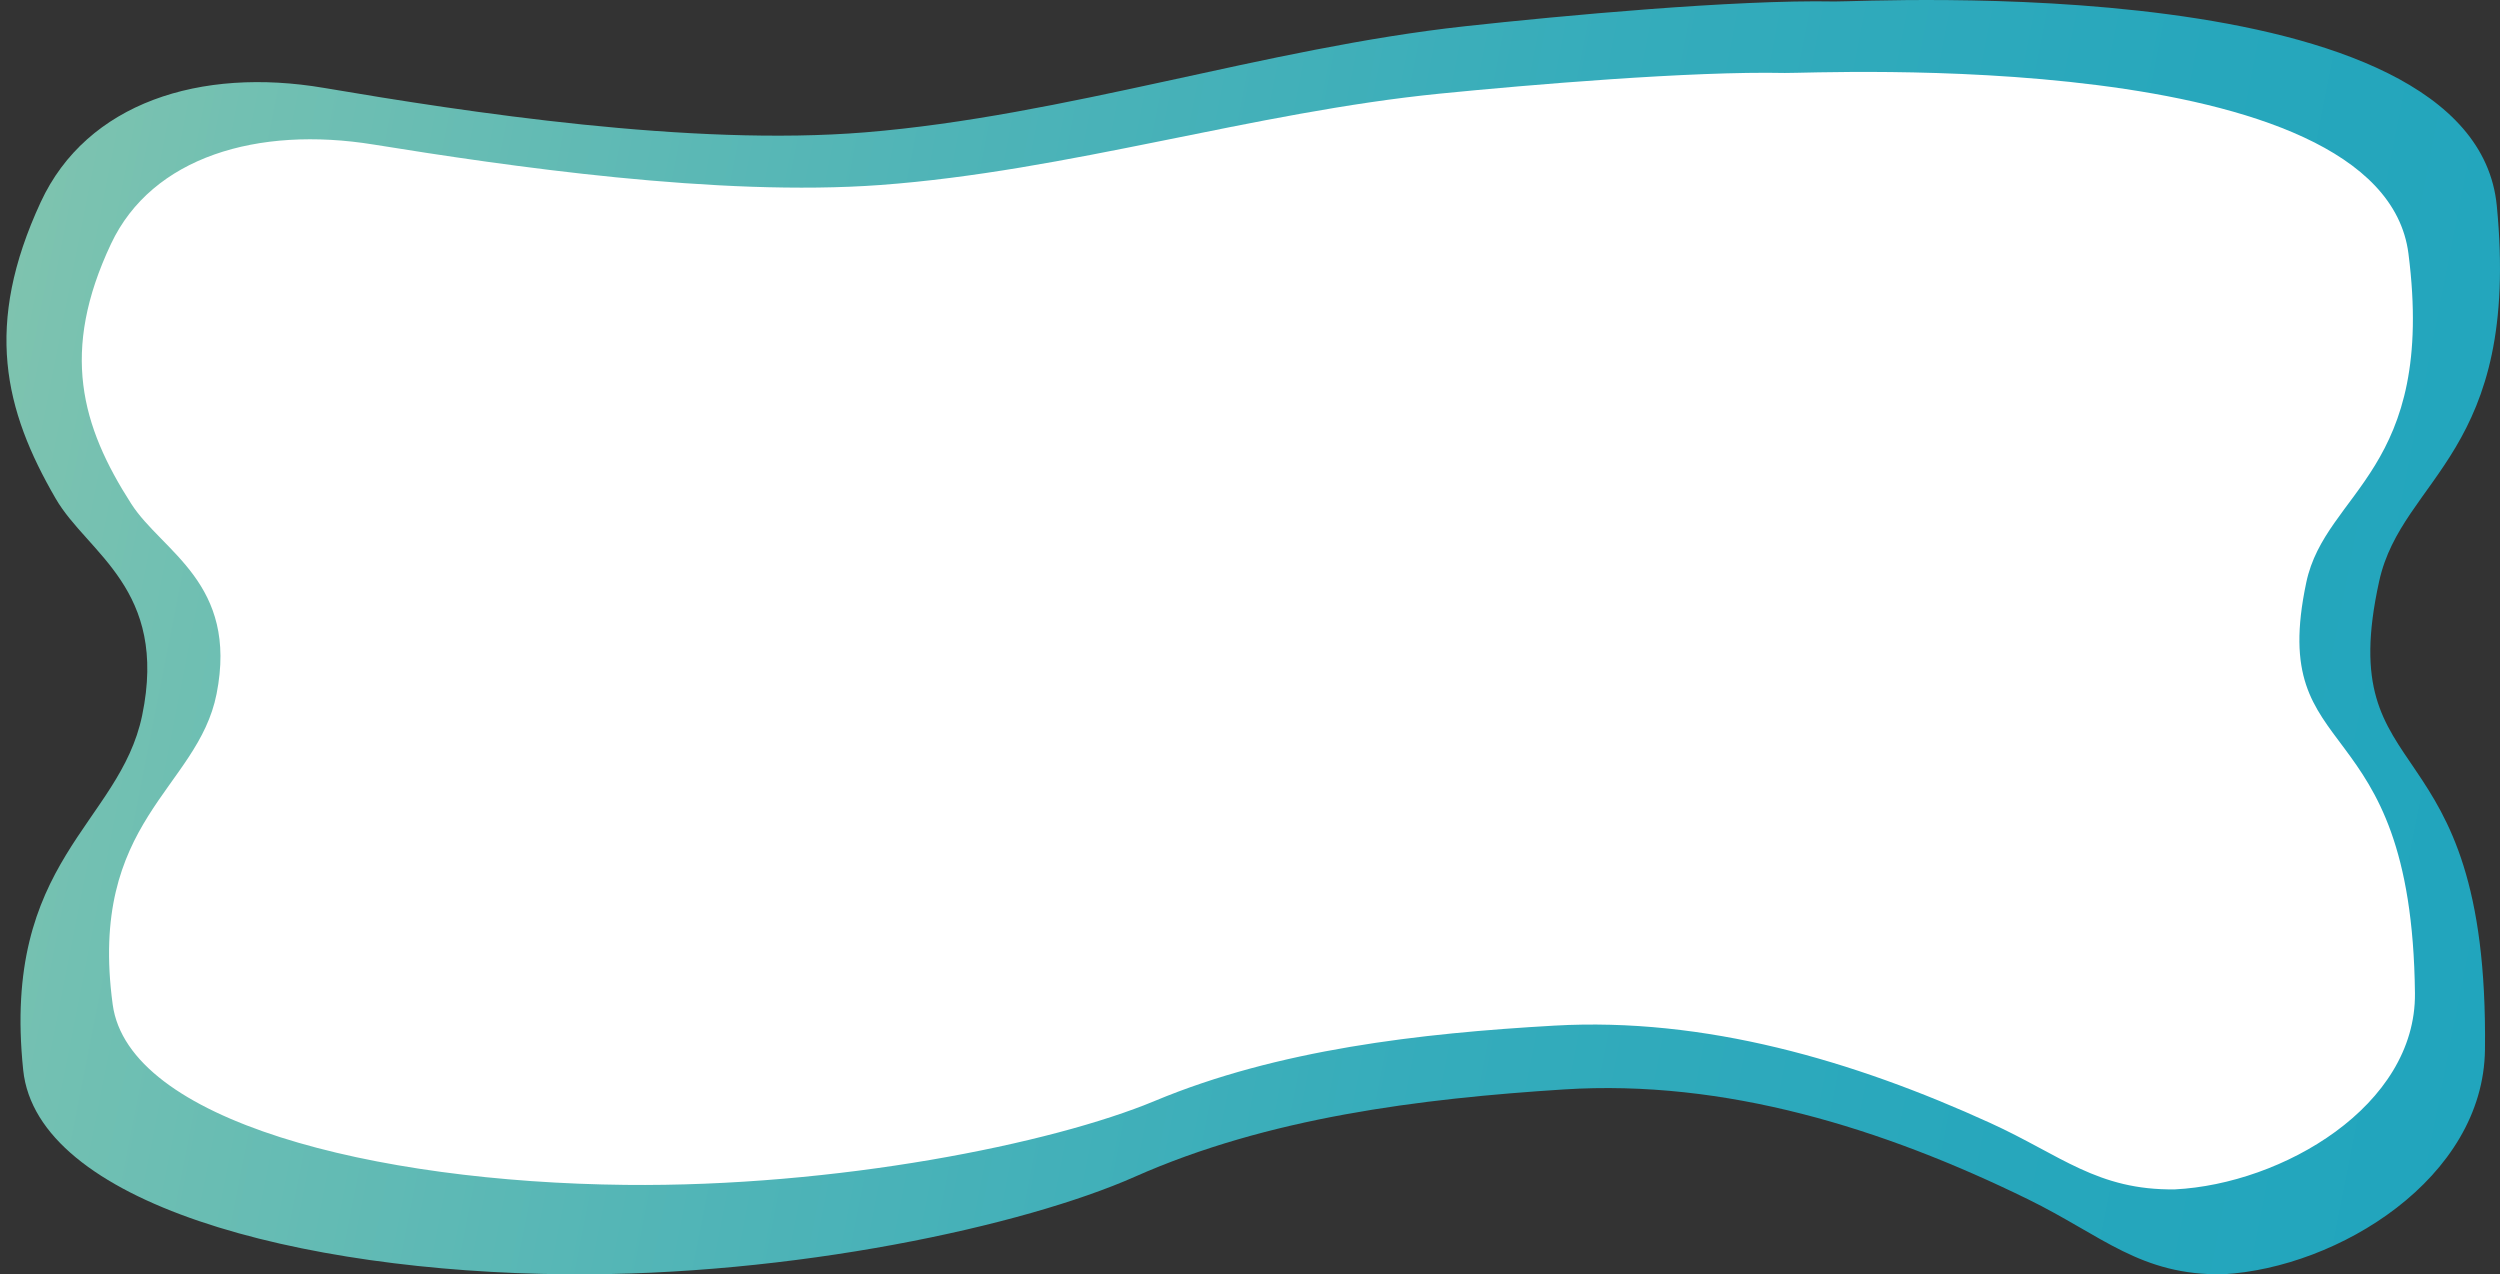 <?xml version="1.0" encoding="utf-8"?>
<!-- Generator: Adobe Illustrator 23.0.0, SVG Export Plug-In . SVG Version: 6.00 Build 0)  -->
<svg version="1.1" xmlns="http://www.w3.org/2000/svg" xmlns:xlink="http://www.w3.org/1999/xlink" x="0px" y="0px"
	 viewBox="0 0 728.36 371.28" style="enable-background:new 0 0 728.36 371.28;" xml:space="preserve">
<rect x="0" y="0" width="728.36" height="371.28" fill="#333333" stroke="none"/>
<style type="text/css">
	.st0{display:none;}
	.st1{display:inline;}
	.st2{fill:url(#SVGID_1_);}
	.st3{fill:url(#SVGID_2_);}
	.st4{fill:url(#SVGID_3_);}
	.st5{fill:#FFFFFF;}
</style>
<g id="Capa_1" class="st0">
	<g class="st1">
		<linearGradient id="SVGID_1_" gradientUnits="userSpaceOnUse" x1="49.968" y1="178.64" x2="155.605" y2="178.64">
			<stop  offset="0" style="stop-color:#6BBDB3"/>
			<stop  offset="0.024" style="stop-color:#65BCB4"/>
			<stop  offset="0.151" style="stop-color:#4CB3B8"/>
			<stop  offset="0.293" style="stop-color:#39ADBA"/>
			<stop  offset="0.455" style="stop-color:#2BA9BC"/>
			<stop  offset="0.654" style="stop-color:#23A6BC"/>
			<stop  offset="1" style="stop-color:#21A5BD"/>
		</linearGradient>
		<path class="st2" d="M49.97-126.81c15.73-3.57,31.23,10.82,38.99,29.01s9.58,39.5,11.66,60.13s4.81,42,13.97,59.04
			c5.61,10.43,13.34,18.63,19.25,28.77c9.76,16.73,14.11,38.64,11.82,59.45c-2.79,25.29-14.6,47.11-21.92,70.8
			c-2.89,9.34-5.12,19.4-4.1,29.38c2.68,26.38,25.8,40.99,33.34,65.72c6.79,22.24-0.53,47.66-10.79,67.52
			c-10.26,19.86-23.59,37.32-30.82,59.33c-5.02,15.3-7.29,33.12-16.69,44.38c-7.97,9.55-19.62,12.42-27.69,21.83
			c-7.55,8.81-6.39,17.23-16.48,15.97"/>
	</g>
</g>
<g id="Capa_2">
	<g>
		
			<linearGradient id="SVGID_2_" gradientUnits="userSpaceOnUse" x1="10.394" y1="187.379" x2="738.178" y2="187.379" gradientTransform="matrix(-1.012 -0.199 -0.197 1.001 781.836 71.789)">
			<stop  offset="0" style="stop-color:#21A5BD"/>
			<stop  offset="0.178" style="stop-color:#27A7BC"/>
			<stop  offset="0.404" style="stop-color:#35ACBB"/>
			<stop  offset="0.656" style="stop-color:#4FB4B7"/>
			<stop  offset="0.925" style="stop-color:#72C0B2"/>
			<stop  offset="1" style="stop-color:#7EC3AF"/>
		</linearGradient>
		<path class="st3" d="M647.77,371.25c33.45-1.91,75.76-27.93,76.21-65.44c1.18-97.26-44.58-74.03-30.82-136.49
			c6.71-30.45,41.29-37.16,34.26-109.42C720.66-9.58,543.47,0.61,534.51,0.43c-28.93-0.57-79.72,4.16-107.63,7.21
			C368.69,14,310.28,33.8,252.04,38.56C201.31,42.7,135.91,32.67,94.32,25.6c-35.85-6.09-69.03,4.3-82.45,33.27
			c-16.61,35.84-10.67,60.52,4.39,86.45c9.23,15.89,32.8,26.25,25.16,63.1c-6.58,31.74-41.03,42.19-34.66,103.35
			c4.03,38.61,79.73,58.83,158.4,59.49c65.66,0.55,133.08-14.05,165.54-28.45c38.73-17.19,82.87-22.72,124.94-25.41
			c46.94-3,92.9,11.29,135.16,31.98C612.5,360,623.6,371.67,647.77,371.25"/>
	</g>
	<linearGradient id="SVGID_3_" gradientUnits="userSpaceOnUse" x1="77.639" y1="11.531" x2="77.639" y2="11.531">
		<stop  offset="0" style="stop-color:#8ACBAD"/>
		<stop  offset="1" style="stop-color:#21A5BD"/>
	</linearGradient>
	<path class="st4" d="M77.64,11.53"/>
	<g>
		<path class="st5" d="M633.65,346.52c31.25-1.58,70.28-24.27,69.93-57.14c-0.92-85.23-43.24-65-31.66-119.69
			c5.64-26.67,37.85-32.45,29.77-95.79c-7.77-60.91-173.3-52.46-181.68-52.64c-27.07-0.58-74.48,3.43-100.53,6.02
			c-54.29,5.42-108.51,22.6-162.9,26.61c-47.37,3.49-108.75-5.48-147.8-11.79c-33.66-5.44-64.48,3.58-76.43,28.93
			c-14.79,31.36-8.72,53.01,5.9,75.77c8.96,13.95,31.23,23.09,24.85,55.36c-5.5,27.8-37.5,36.86-30.27,90.48
			c4.57,33.85,75.8,51.77,149.4,52.57c61.43,0.67,124.19-11.94,154.25-24.48c35.87-14.96,77.04-19.68,116.34-21.92
			c43.85-2.5,87.13,10.15,127.09,28.39C600.43,336.56,611.05,346.82,633.65,346.52"/>
	</g>
</g>
</svg>
